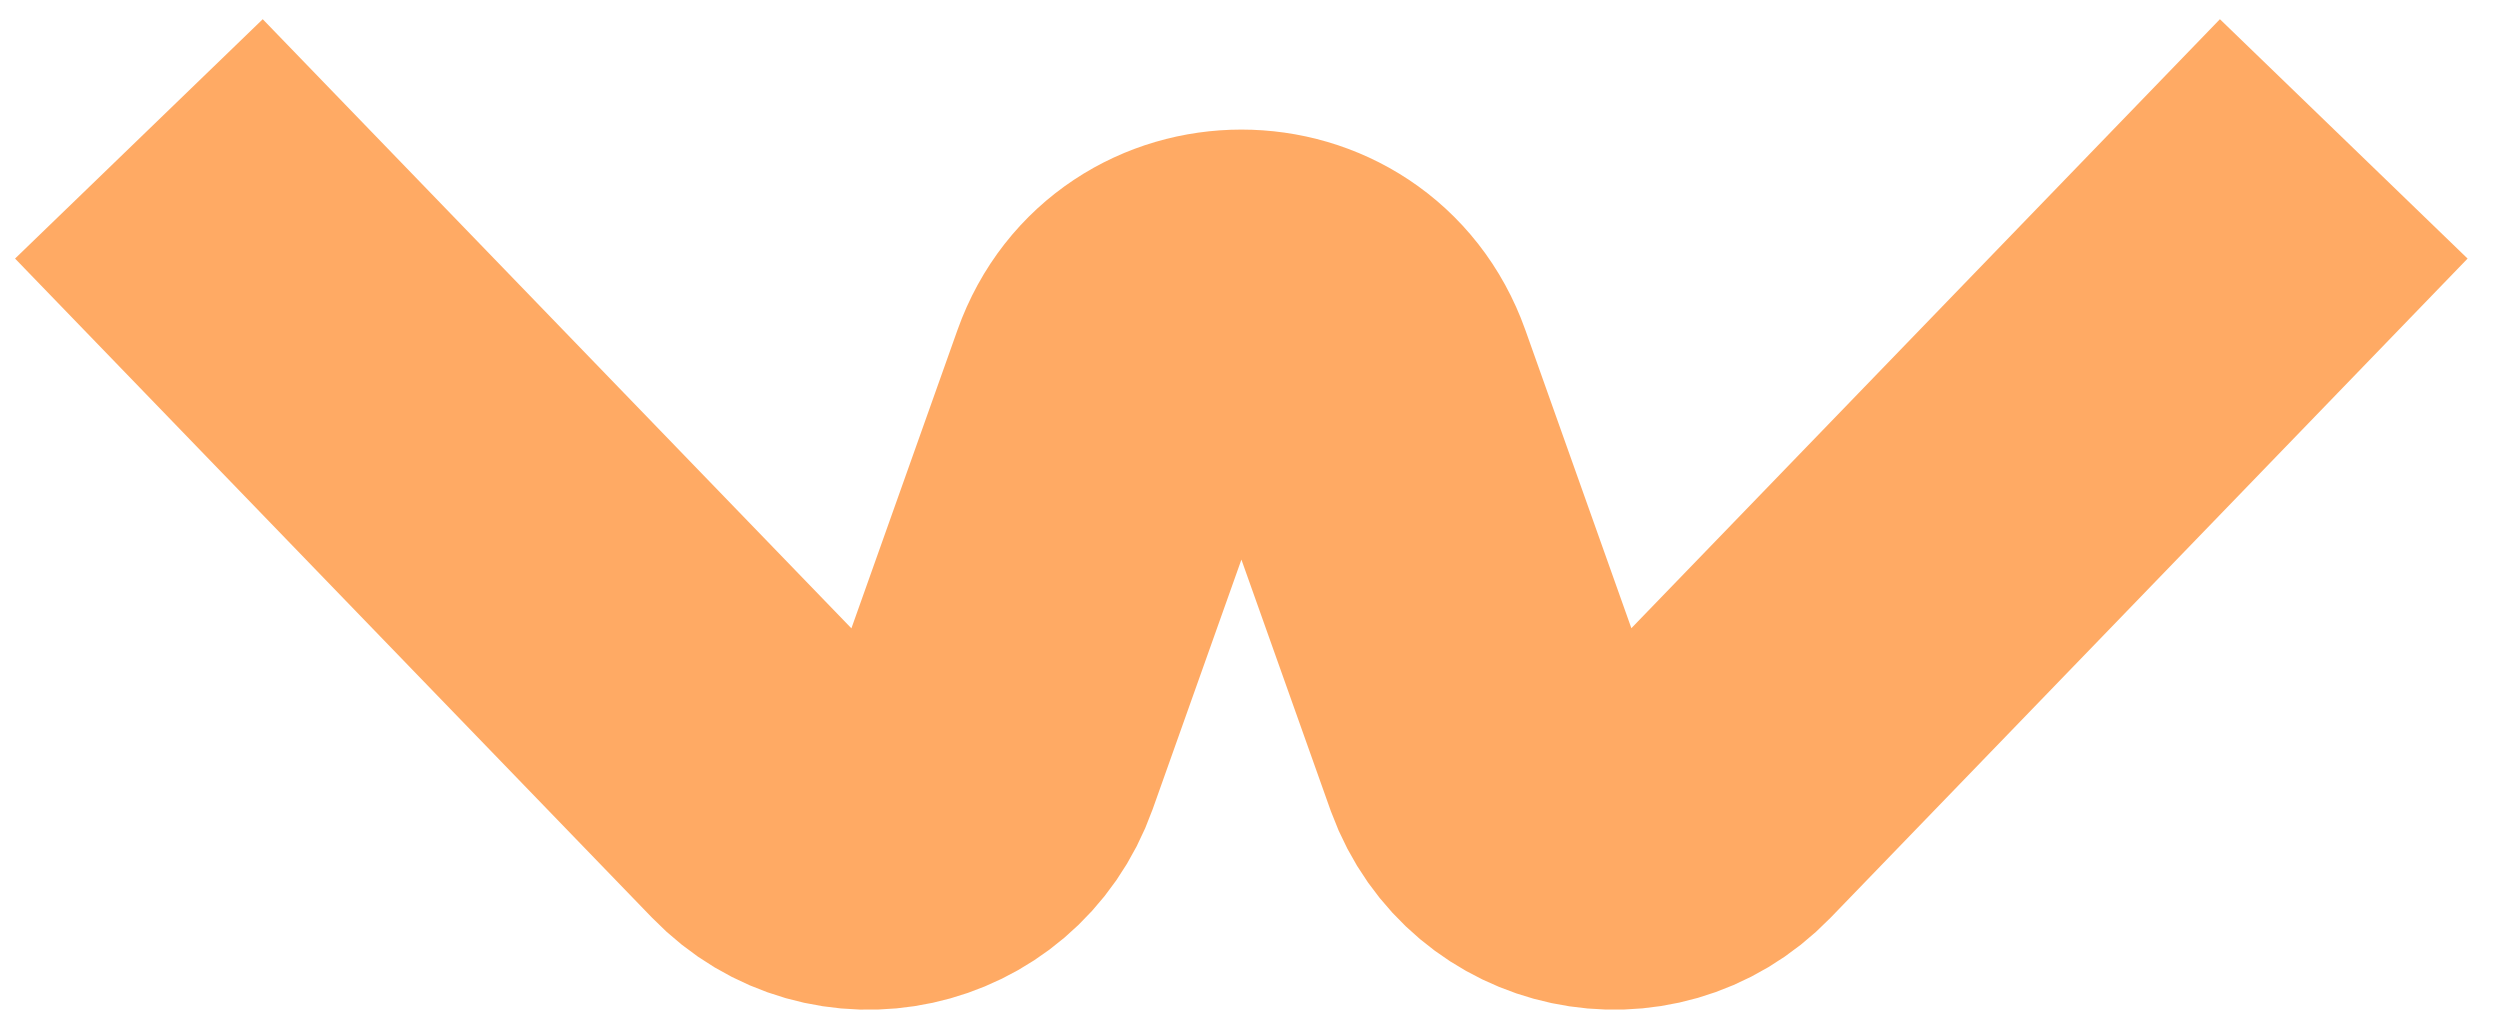 <svg preserveAspectRatio="none" width="100%" height="100%" overflow="visible" style="display: block;" viewBox="0 0 54 22" fill="none" xmlns="http://www.w3.org/2000/svg">
<path id="Vector" d="M3 3L16.76 17.238C18.198 18.726 20.699 18.184 21.392 16.234L24.187 8.373C25.066 5.901 28.563 5.901 29.442 8.373L32.247 16.262C32.951 18.189 35.434 18.718 36.865 17.238L50.625 3" stroke="#FFAA64" stroke-width="7.44" stroke-miterlimit="10"/>
</svg>
